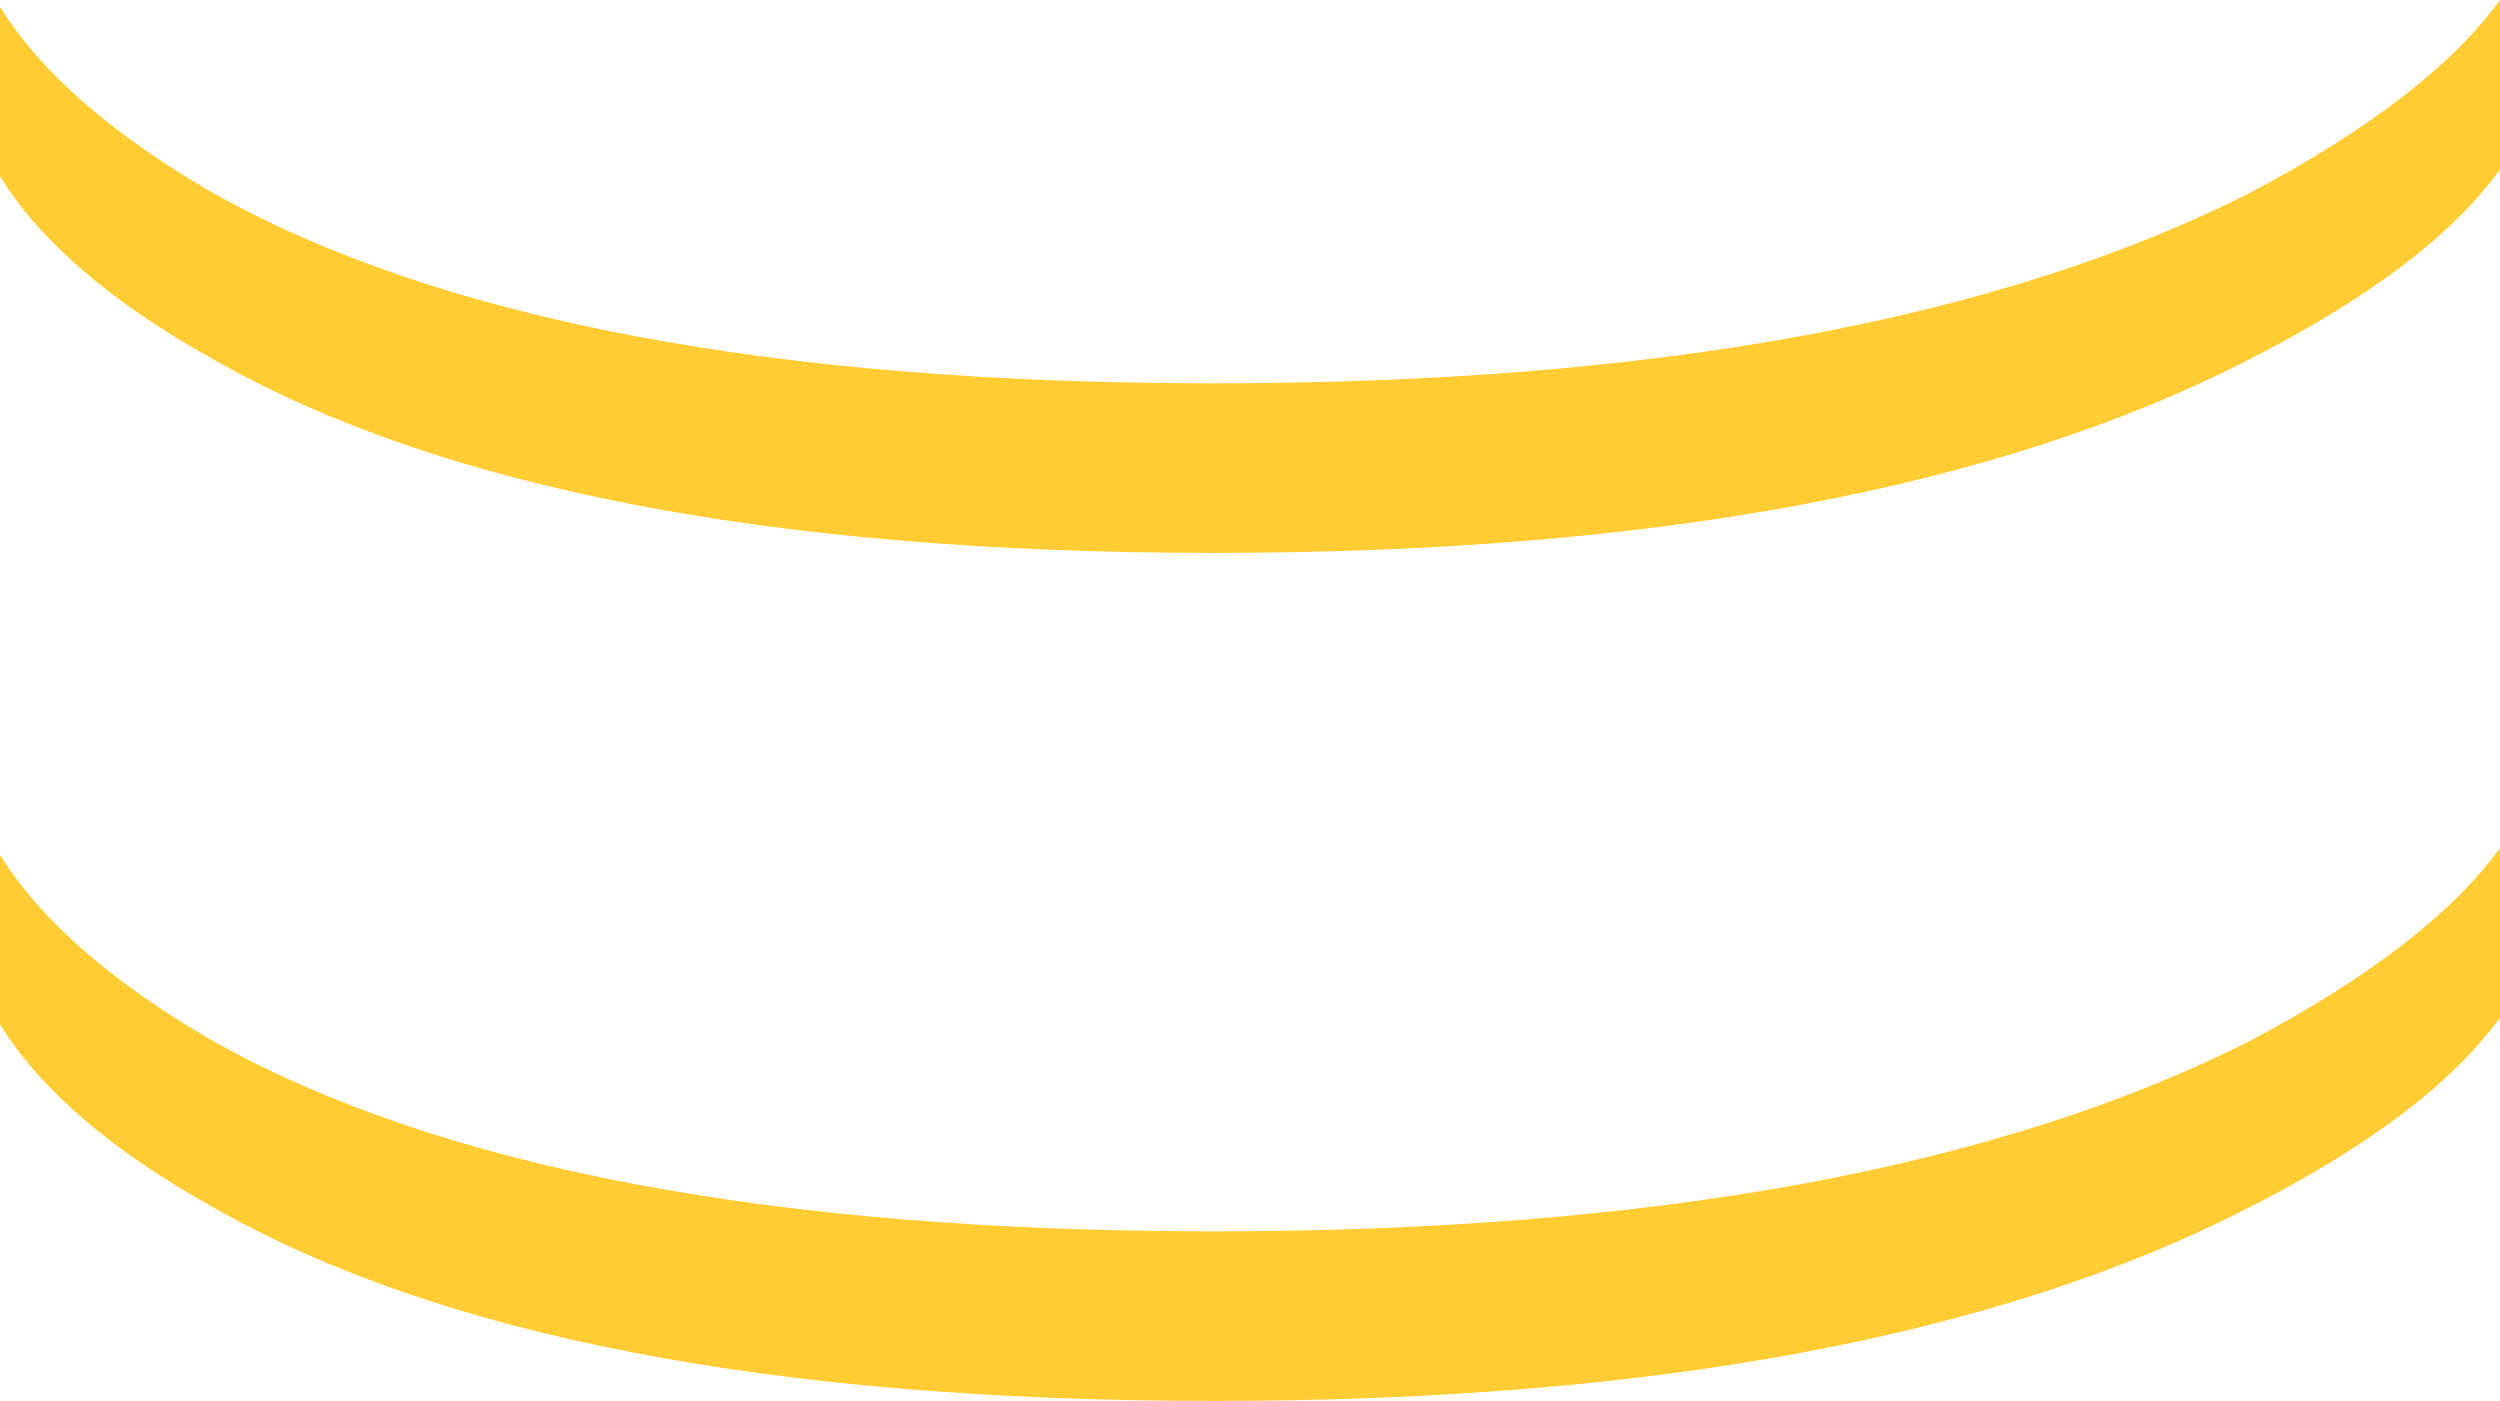 <?xml version="1.0" encoding="UTF-8" standalone="no"?>
<svg xmlns:xlink="http://www.w3.org/1999/xlink" height="20.65px" width="36.85px" xmlns="http://www.w3.org/2000/svg">
  <g transform="matrix(1.0, 0.0, 0.0, 1.0, 18.4, 31.6)">
    <path d="M18.45 -16.6 Q17.4 -15.15 14.75 -13.8 9.2 -10.95 -0.5 -10.95 -10.25 -10.95 -15.25 -13.8 -17.5 -15.05 -18.4 -16.5 L-18.4 -19.0 Q-17.5 -17.55 -15.25 -16.25 -10.25 -13.45 -0.5 -13.45 9.2 -13.45 14.75 -16.25 17.4 -17.65 18.45 -19.1 L18.45 -16.6" fill="#ffcc33" fill-rule="evenodd" stroke="none"/>
    <path d="M14.75 -28.75 Q17.4 -30.15 18.45 -31.6 L18.45 -29.1 Q17.4 -27.65 14.75 -26.3 9.2 -23.45 -0.5 -23.45 -10.25 -23.45 -15.25 -26.3 -17.5 -27.55 -18.4 -29.0 L-18.4 -31.5 Q-17.5 -30.05 -15.25 -28.75 -10.25 -25.95 -0.5 -25.95 9.2 -25.95 14.75 -28.75" fill="#ffcc33" fill-rule="evenodd" stroke="none"/>
  </g>
</svg>

